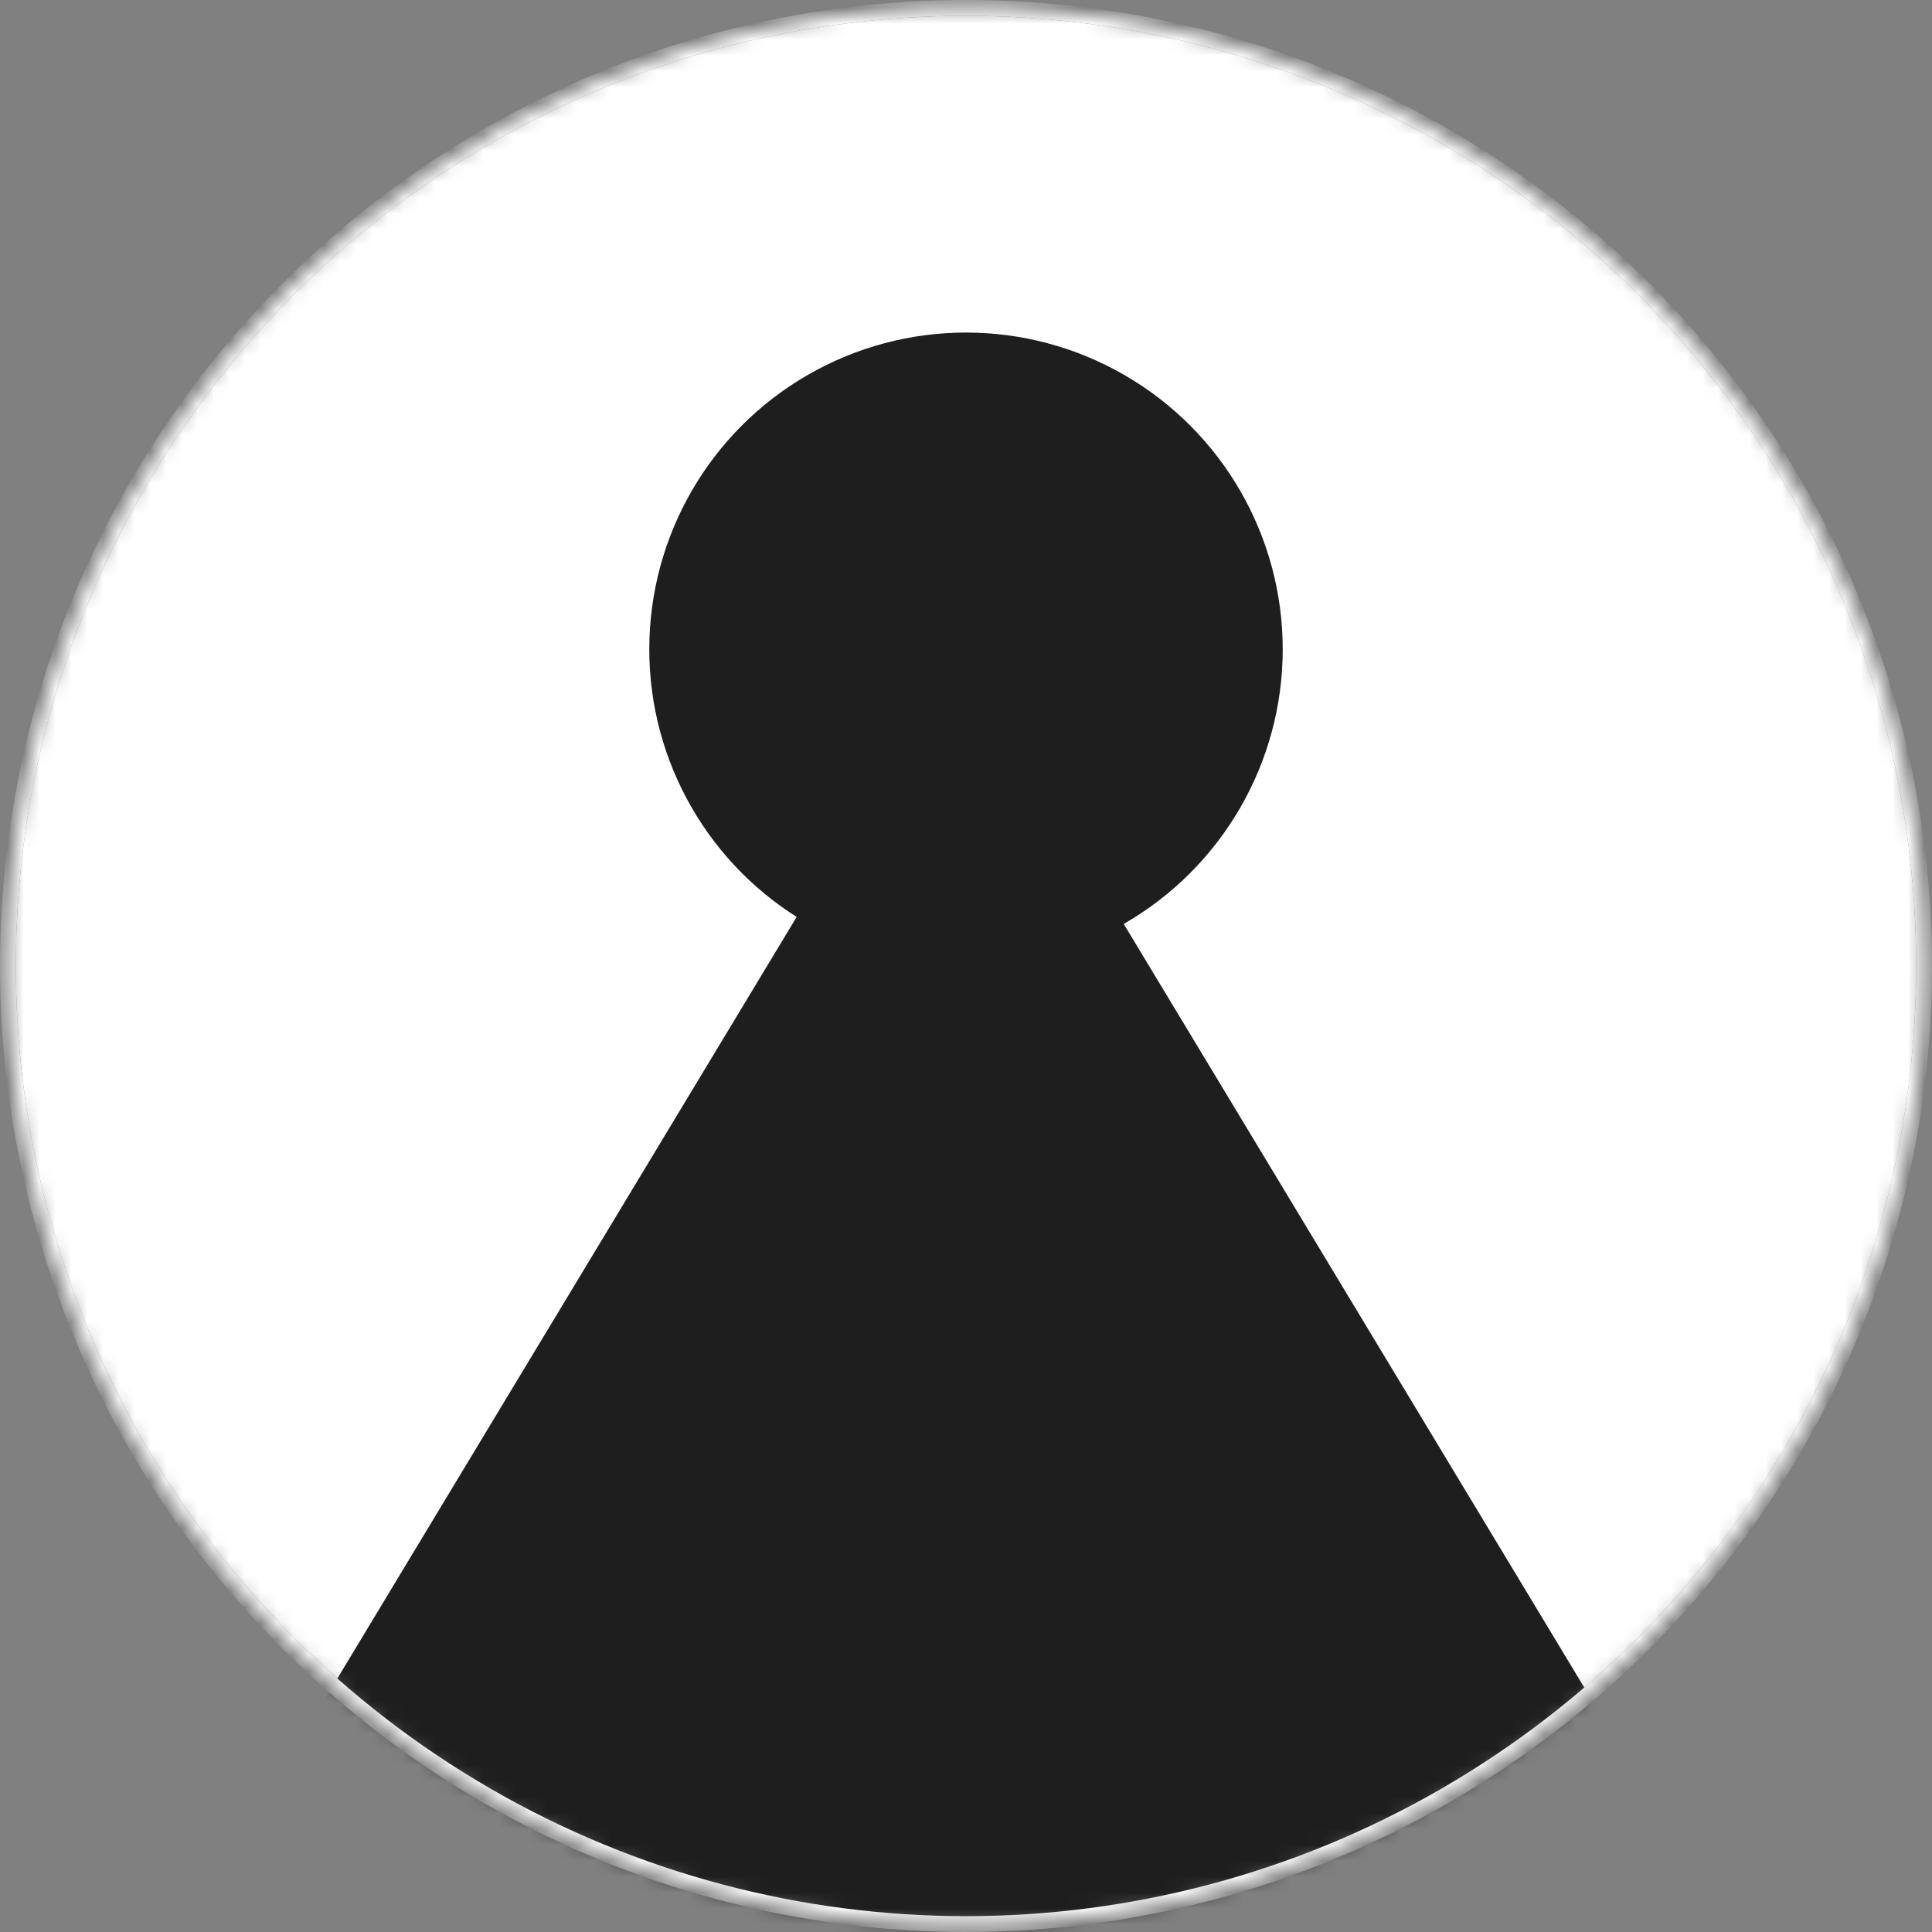 <svg width="122" height="122" viewBox="0 0 122 122" fill="none" xmlns="http://www.w3.org/2000/svg">
<rect x="0" y="0" width="122" height="122" fill="#808080" stroke="none"/>
<g id="Group 2">
<mask id="mask0_217_62" style="mask-type:luminance" maskUnits="userSpaceOnUse" x="0" y="0" width="122" height="122">
<circle id="Ellipse 1" cx="61" cy="61" r="60.5" fill="#fff" stroke="none"/>
</mask>
<g mask="url(#mask0_217_62)">
<circle id="Ellipse 3" cx="61" cy="61" r="60" fill="#fff"/>
<circle id="Ellipse 2" cx="61" cy="41" r="20" fill="#1e1e1e"/>
<path id="Polygon 1" d="M60.5 41L111.162 125H9.838L60.5 41Z" fill="#1e1e1e"/>
<circle id="Ellipse 4" cx="61" cy="61" r="60.5" stroke="#fff"/>
</g>
</g>
</svg>
